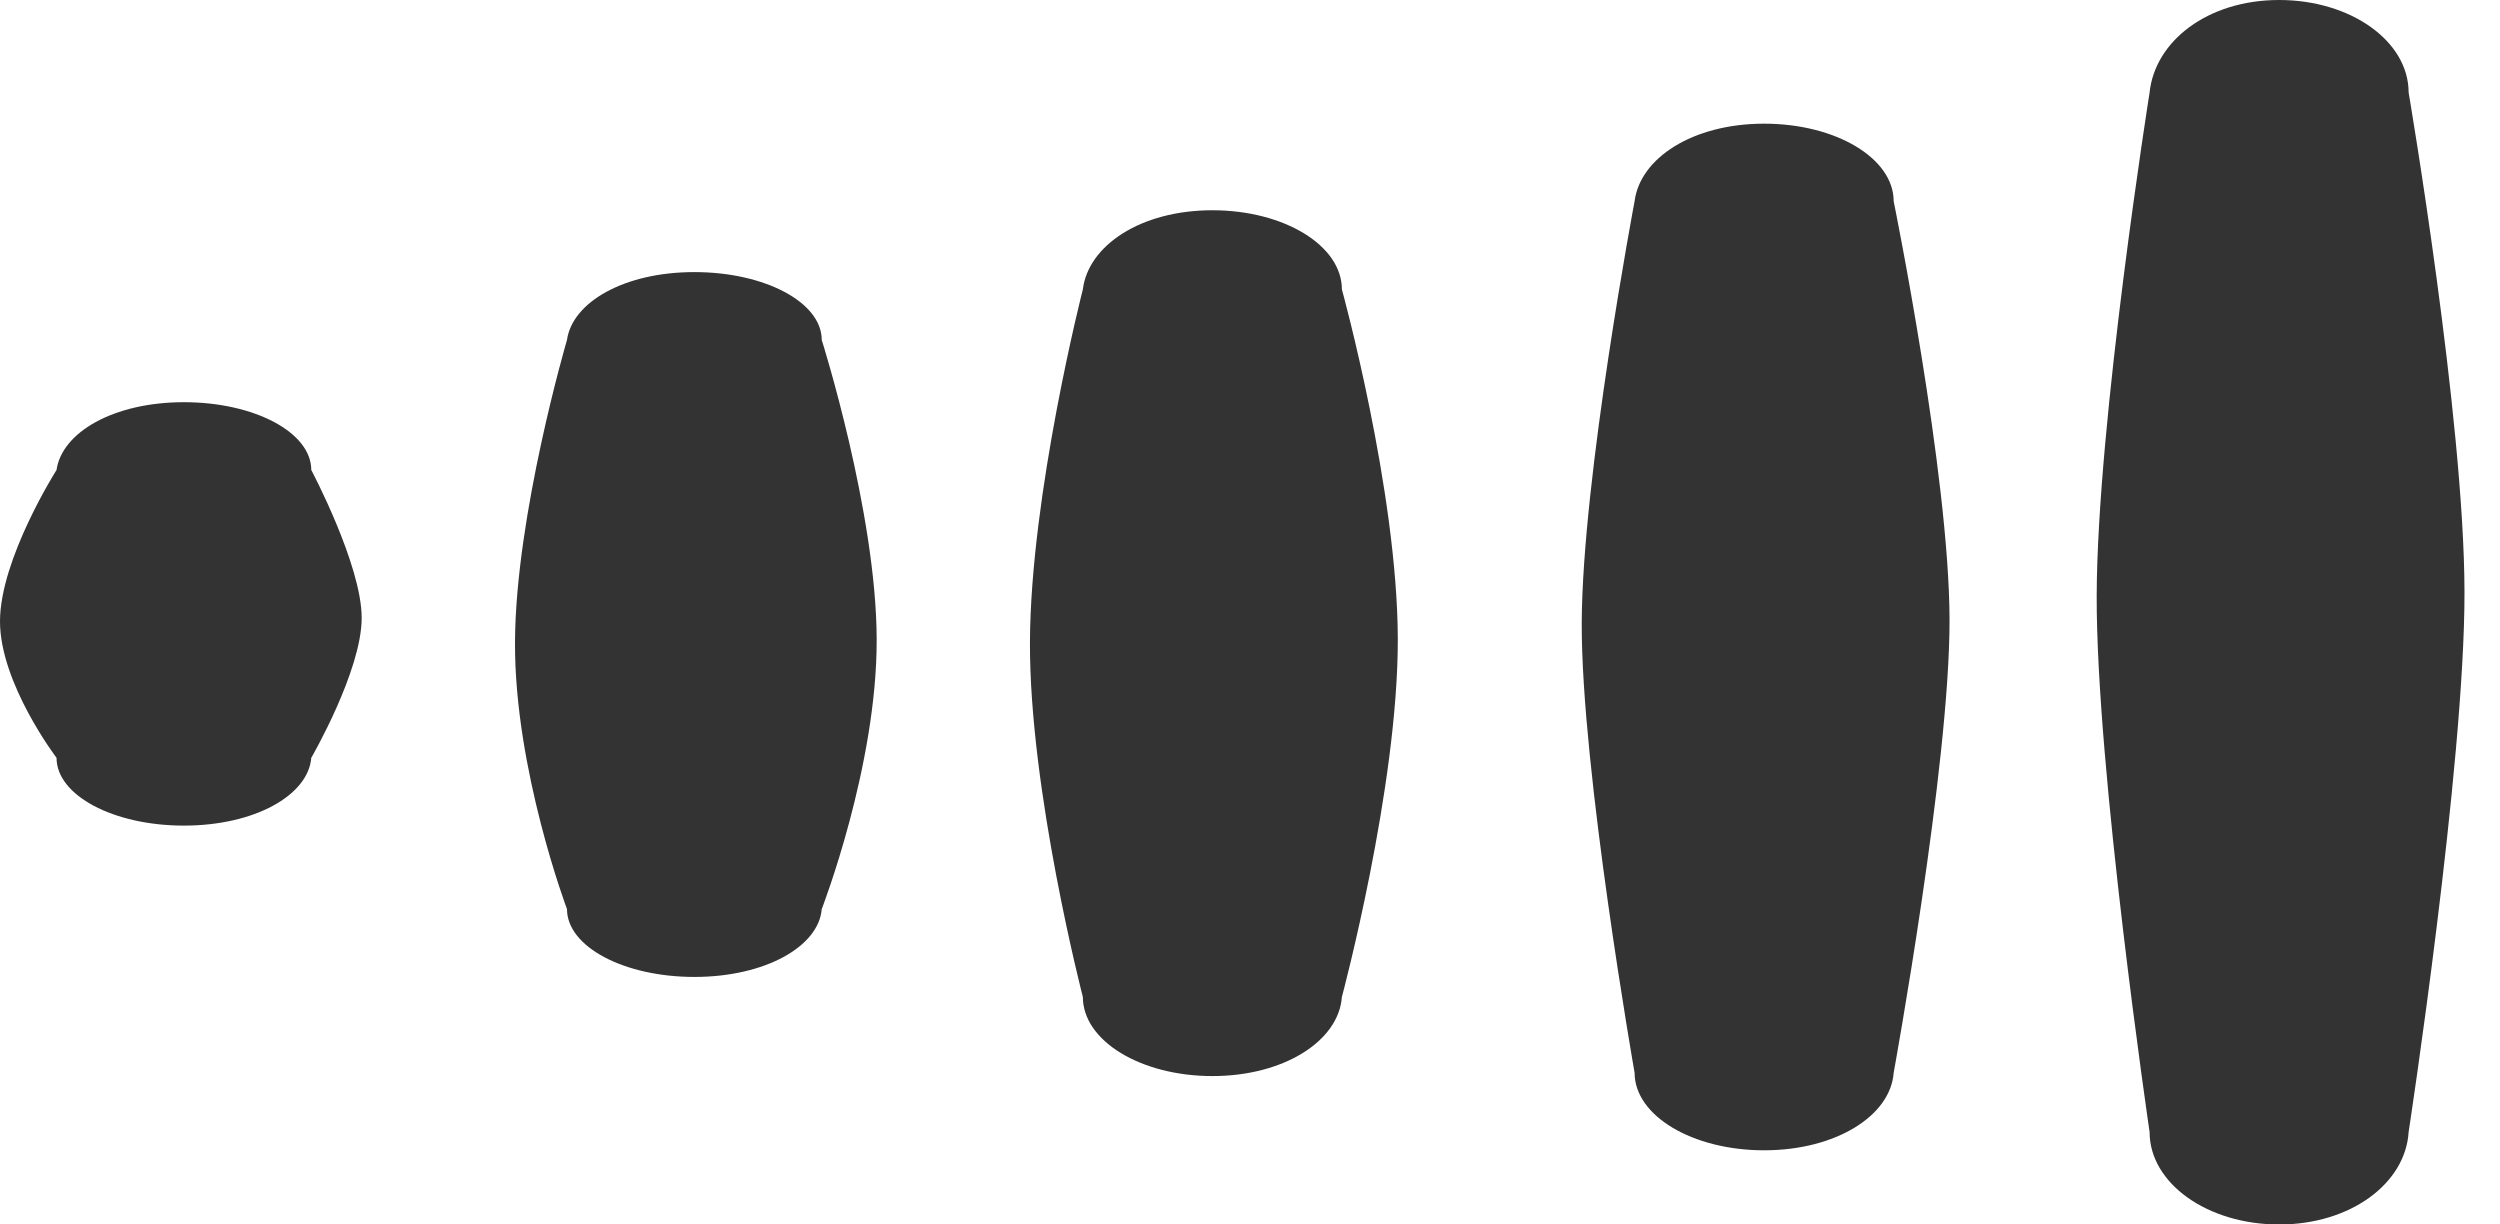 <svg width="49" height="24" viewBox="0 0 49 24" fill="none" xmlns="http://www.w3.org/2000/svg">
<path d="M34.577 2.424C35.984 2.424 37.116 3.102 37.116 3.944C37.116 3.944 38.204 9.294 38.211 12.142C38.218 14.99 37.116 21.026 37.116 21.026C37.055 21.867 35.984 22.546 34.577 22.546C33.171 22.546 32.038 21.868 32.038 21.026C32.038 21.026 30.99 15.059 31.002 12.209C31.013 9.359 32.038 3.944 32.038 3.944C32.144 3.103 33.171 2.424 34.577 2.424Z" fill="#333333"/>
<path d="M23.763 4.121C25.169 4.121 26.301 4.813 26.301 5.672C26.301 5.672 27.389 9.614 27.397 12.521C27.404 15.429 26.301 19.54 26.301 19.54C26.24 20.399 25.169 21.091 23.763 21.091C22.356 21.091 21.224 20.399 21.224 19.54C21.224 19.54 20.176 15.499 20.187 12.589C20.198 9.68 21.224 5.672 21.224 5.672C21.329 4.814 22.356 4.121 23.763 4.121Z" fill="#333333"/>
<path d="M13.61 5.333C14.992 5.333 16.106 5.926 16.106 6.663C16.106 6.663 17.176 10.04 17.183 12.531C17.19 15.023 16.106 17.818 16.106 17.818C16.046 18.554 14.992 19.148 13.61 19.148C12.227 19.148 11.113 18.555 11.113 17.818C11.113 17.818 10.083 15.083 10.094 12.59C10.104 10.097 11.113 6.663 11.113 6.663C11.217 5.927 12.227 5.333 13.61 5.333Z" fill="#333333"/>
<path d="M44.671 0C46.077 0 47.209 0.808 47.209 1.813C47.209 1.813 48.297 8.194 48.304 11.591C48.312 14.989 47.209 22.188 47.209 22.188C47.148 23.191 46.077 24 44.671 24C43.264 24 42.132 23.192 42.132 22.188C42.132 22.188 41.084 15.07 41.095 11.671C41.106 8.272 42.132 1.813 42.132 1.813C42.237 0.81 43.264 0 44.671 0Z" fill="#333333"/>
<path d="M3.605 7.883C4.988 7.883 6.101 8.476 6.101 9.212C6.101 9.212 7.089 11.074 7.089 12.111C7.089 13.149 6.101 14.853 6.101 14.853C6.041 15.589 4.988 16.182 3.605 16.182C2.222 16.182 1.108 15.589 1.108 14.853C1.108 14.853 -0.005 13.39 1.9453e-05 12.17C0.005 10.949 1.108 9.212 1.108 9.212C1.212 8.477 2.222 7.883 3.605 7.883Z" fill="#333333"/>
</svg>
